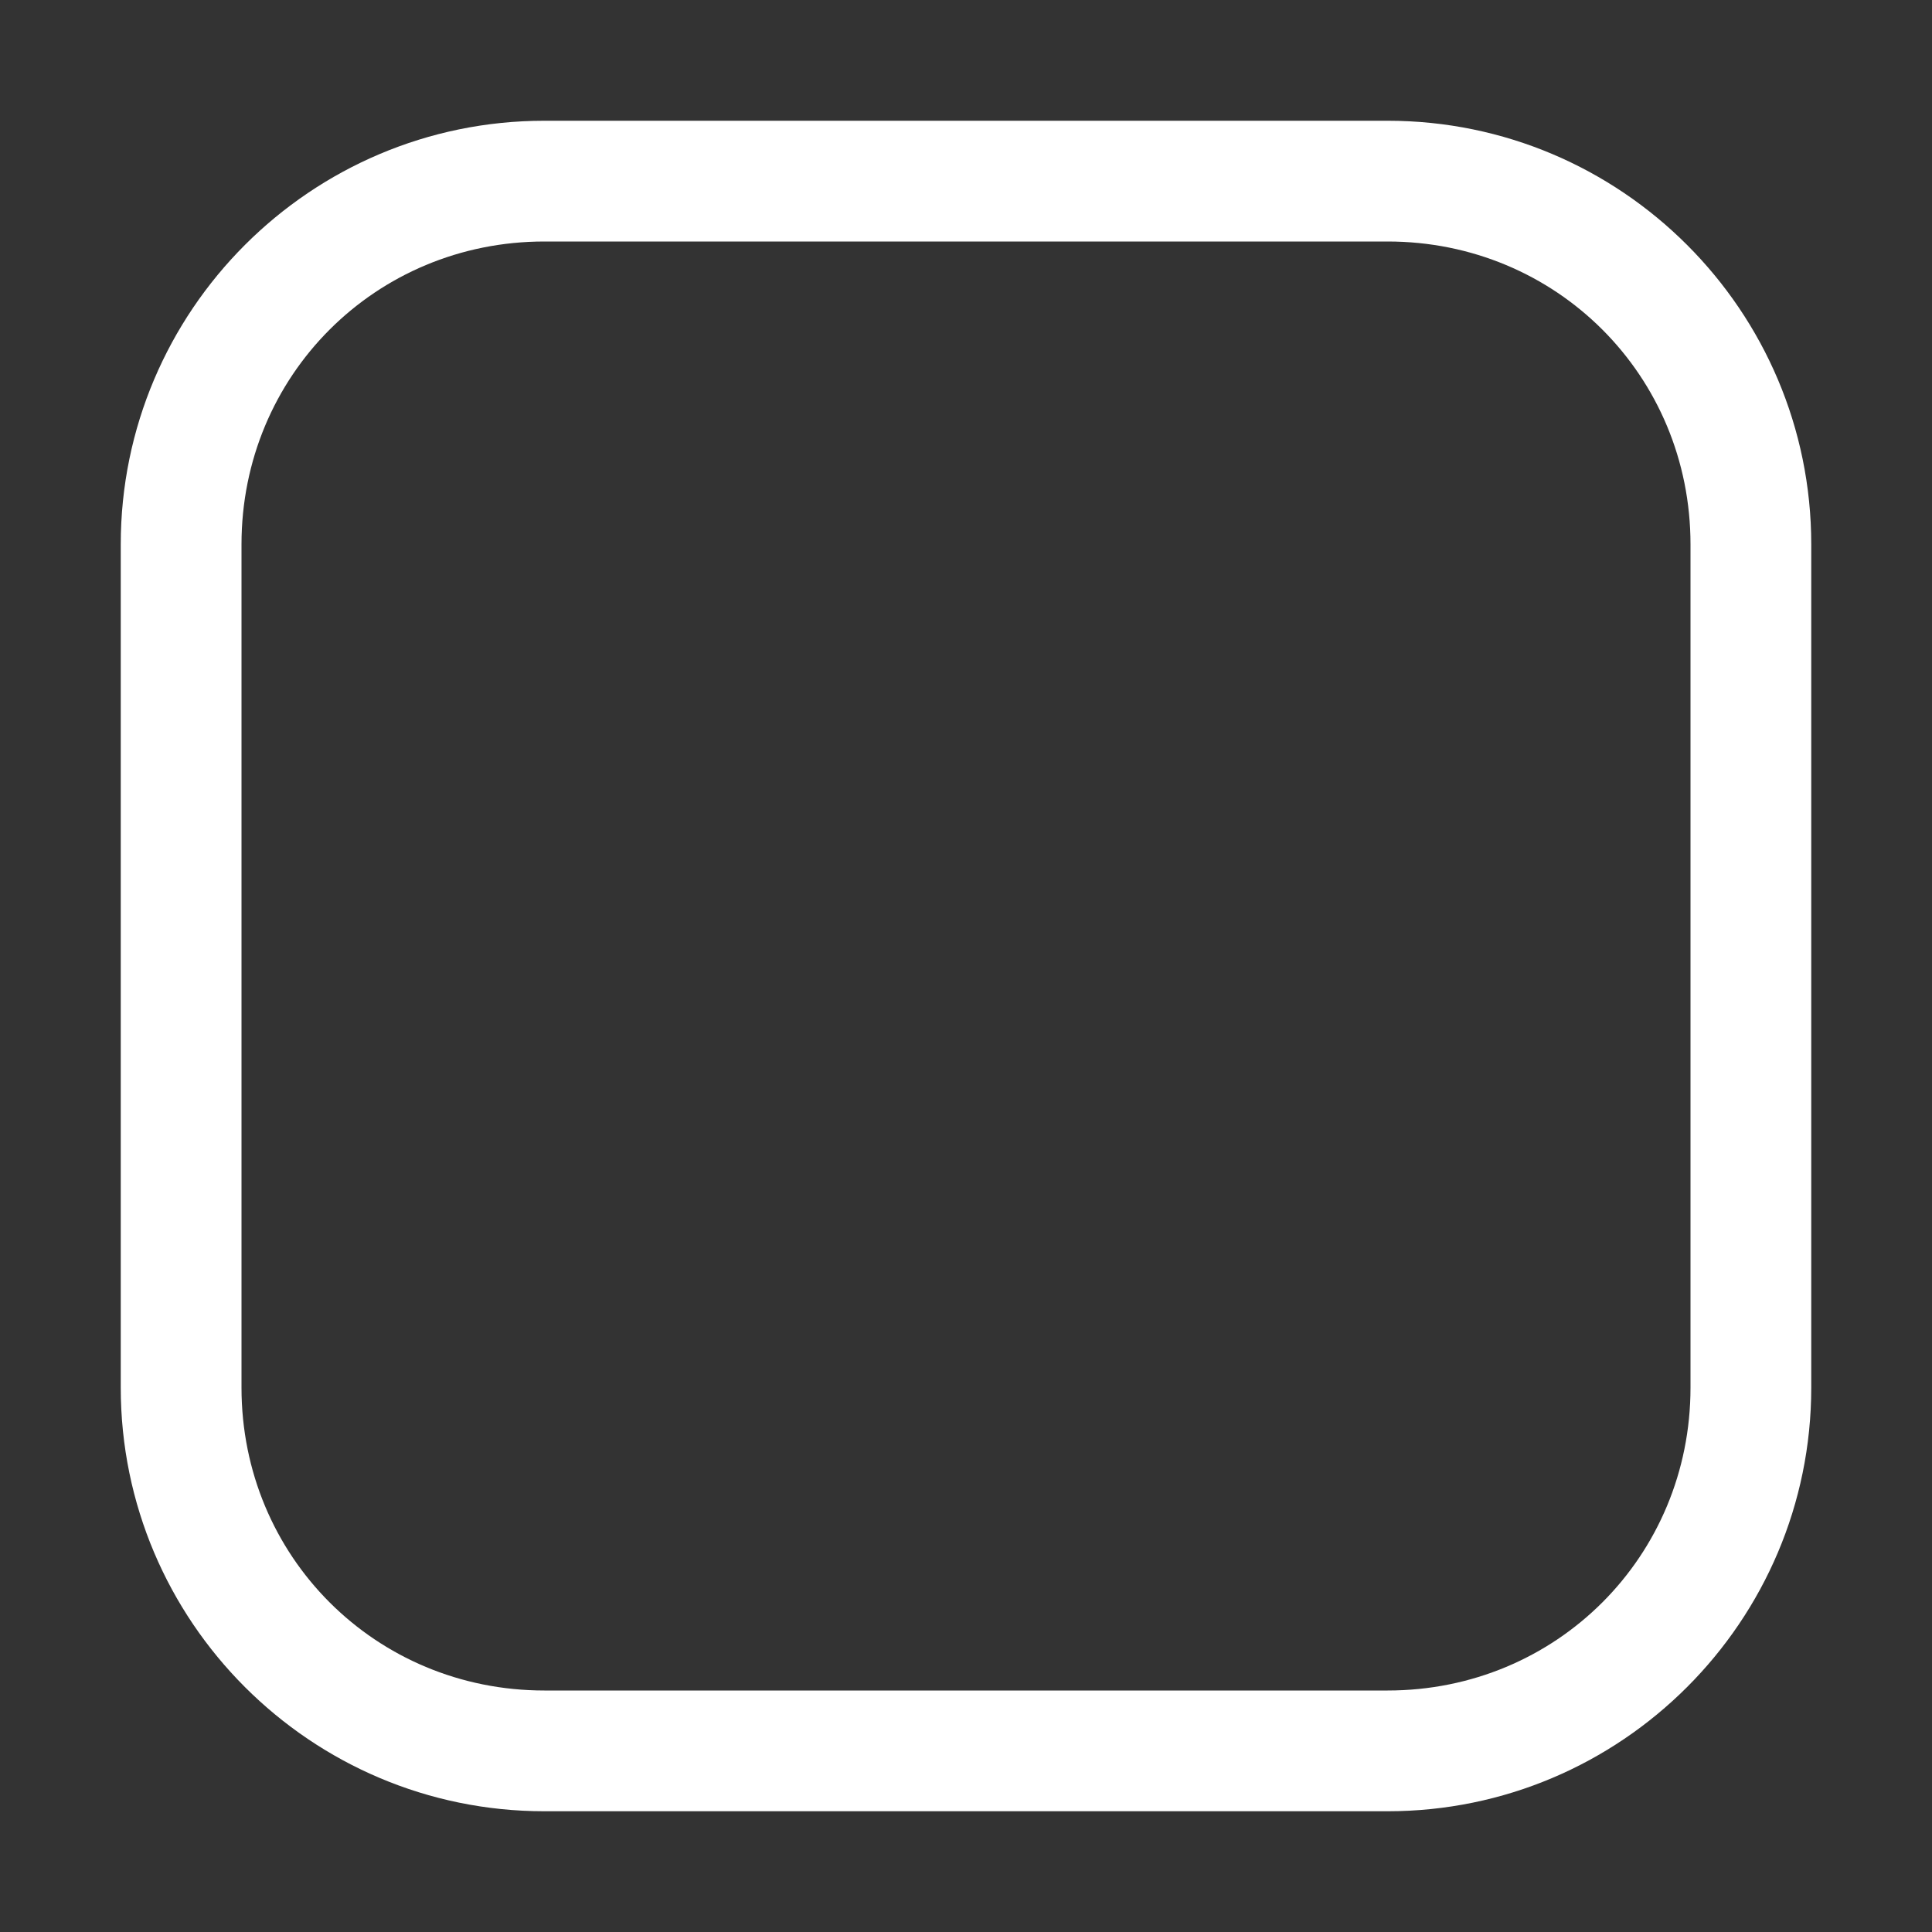 <svg height="1600" viewBox="0 0 1600 1600" width="1600" xmlns="http://www.w3.org/2000/svg" xmlns:inkscape="http://www.inkscape.org/namespaces/inkscape" xmlns:sodipodi="http://sodipodi.sourceforge.net/DTD/sodipodi-0.dtd"><rect x="0" y="0" width="1600" height="1600" fill="#333333" stroke="none"/><sodipodi:namedview pagecolor="#303030" showgrid="true"><inkscape:grid id="grid5" units="px" spacingx="100" spacingy="100" color="#4772b3" opacity="0.2" visible="true" /></sodipodi:namedview><g fill="#fff"><path d="m429.508 389c-1.935 0-3.508 1.573-3.508 3.508v6.984c0 1.935 1.573 3.508 3.508 3.508h6.984c1.935 0 3.508-1.573 3.508-3.508v-6.984c0-1.935-1.573-3.508-3.508-3.508zm0 1h6.984c1.398 0 2.508 1.11 2.508 2.508v6.984c0 1.398-1.11 2.508-2.508 2.508h-6.984c-1.398 0-2.508-1.11-2.508-2.508v-6.984c0-1.398 1.11-2.508 2.508-2.508z" transform="matrix(100 0 0 100 -42500 -38800)"/></g></svg>